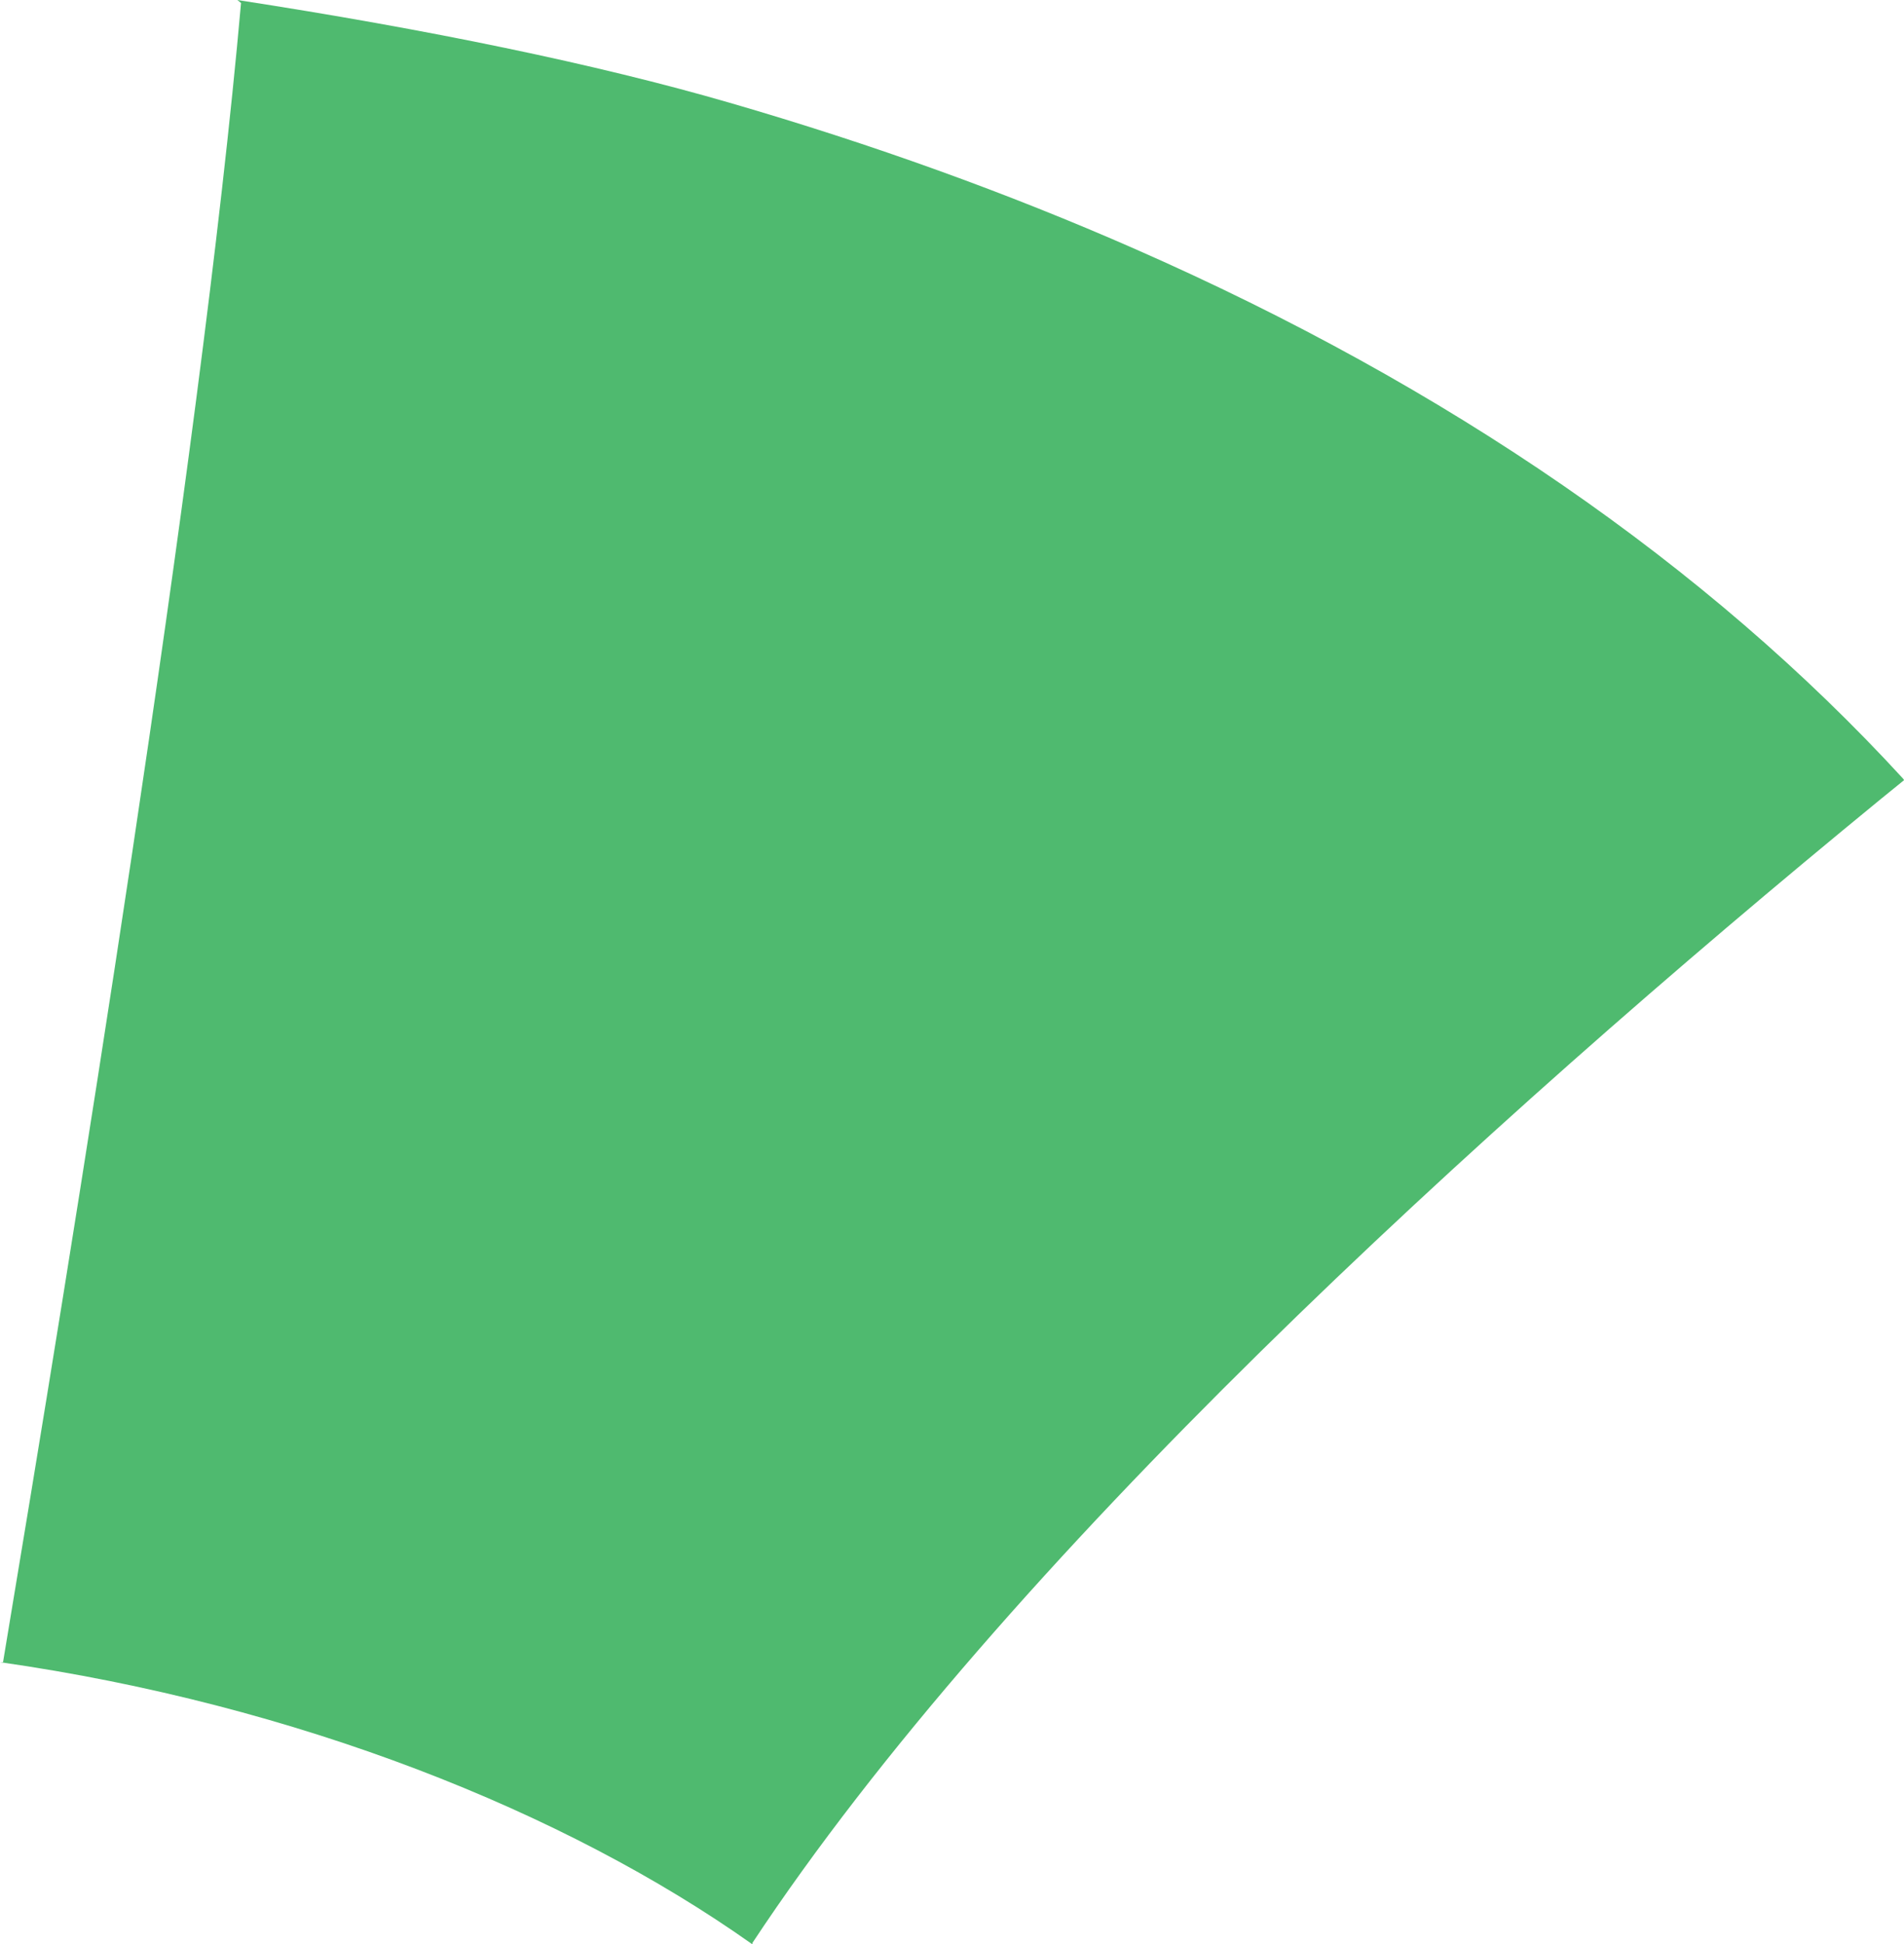 <?xml version="1.0" encoding="iso-8859-1"?>
<!-- Generator: Adobe Illustrator 16.0.0, SVG Export Plug-In . SVG Version: 6.00 Build 0)  -->
<!DOCTYPE svg PUBLIC "-//W3C//DTD SVG 1.1//EN" "http://www.w3.org/Graphics/SVG/1.1/DTD/svg11.dtd">
<svg version="1.1" id="Layer_1" xmlns="http://www.w3.org/2000/svg" xmlns:xlink="http://www.w3.org/1999/xlink" x="0px" y="0px"
	 width="20.049px" height="20.468px" viewBox="0 0 20.049 20.468" style="enable-background:new 0 0 20.049 20.468;"
	 xml:space="preserve">
<path style="fill:#4FBA6F;" d="M0.032,17.499C0.745,13.224,2.11,4.877,2.538,0.032L2.5,0c2.011,0.31,3.781,0.675,5.18,1.081
	c1.51,0.438,2.935,0.953,4.269,1.539c3.295,1.447,6.029,3.331,8.09,5.577l0.011,0.016c-0.086,0.069-0.171,0.139-0.256,0.208
	c-4.207,3.446-9.233,8.042-11.87,12.032l-0.002,0.016C5.945,19.069,3.123,17.946,0,17.499H0.032z"/>
</svg>
